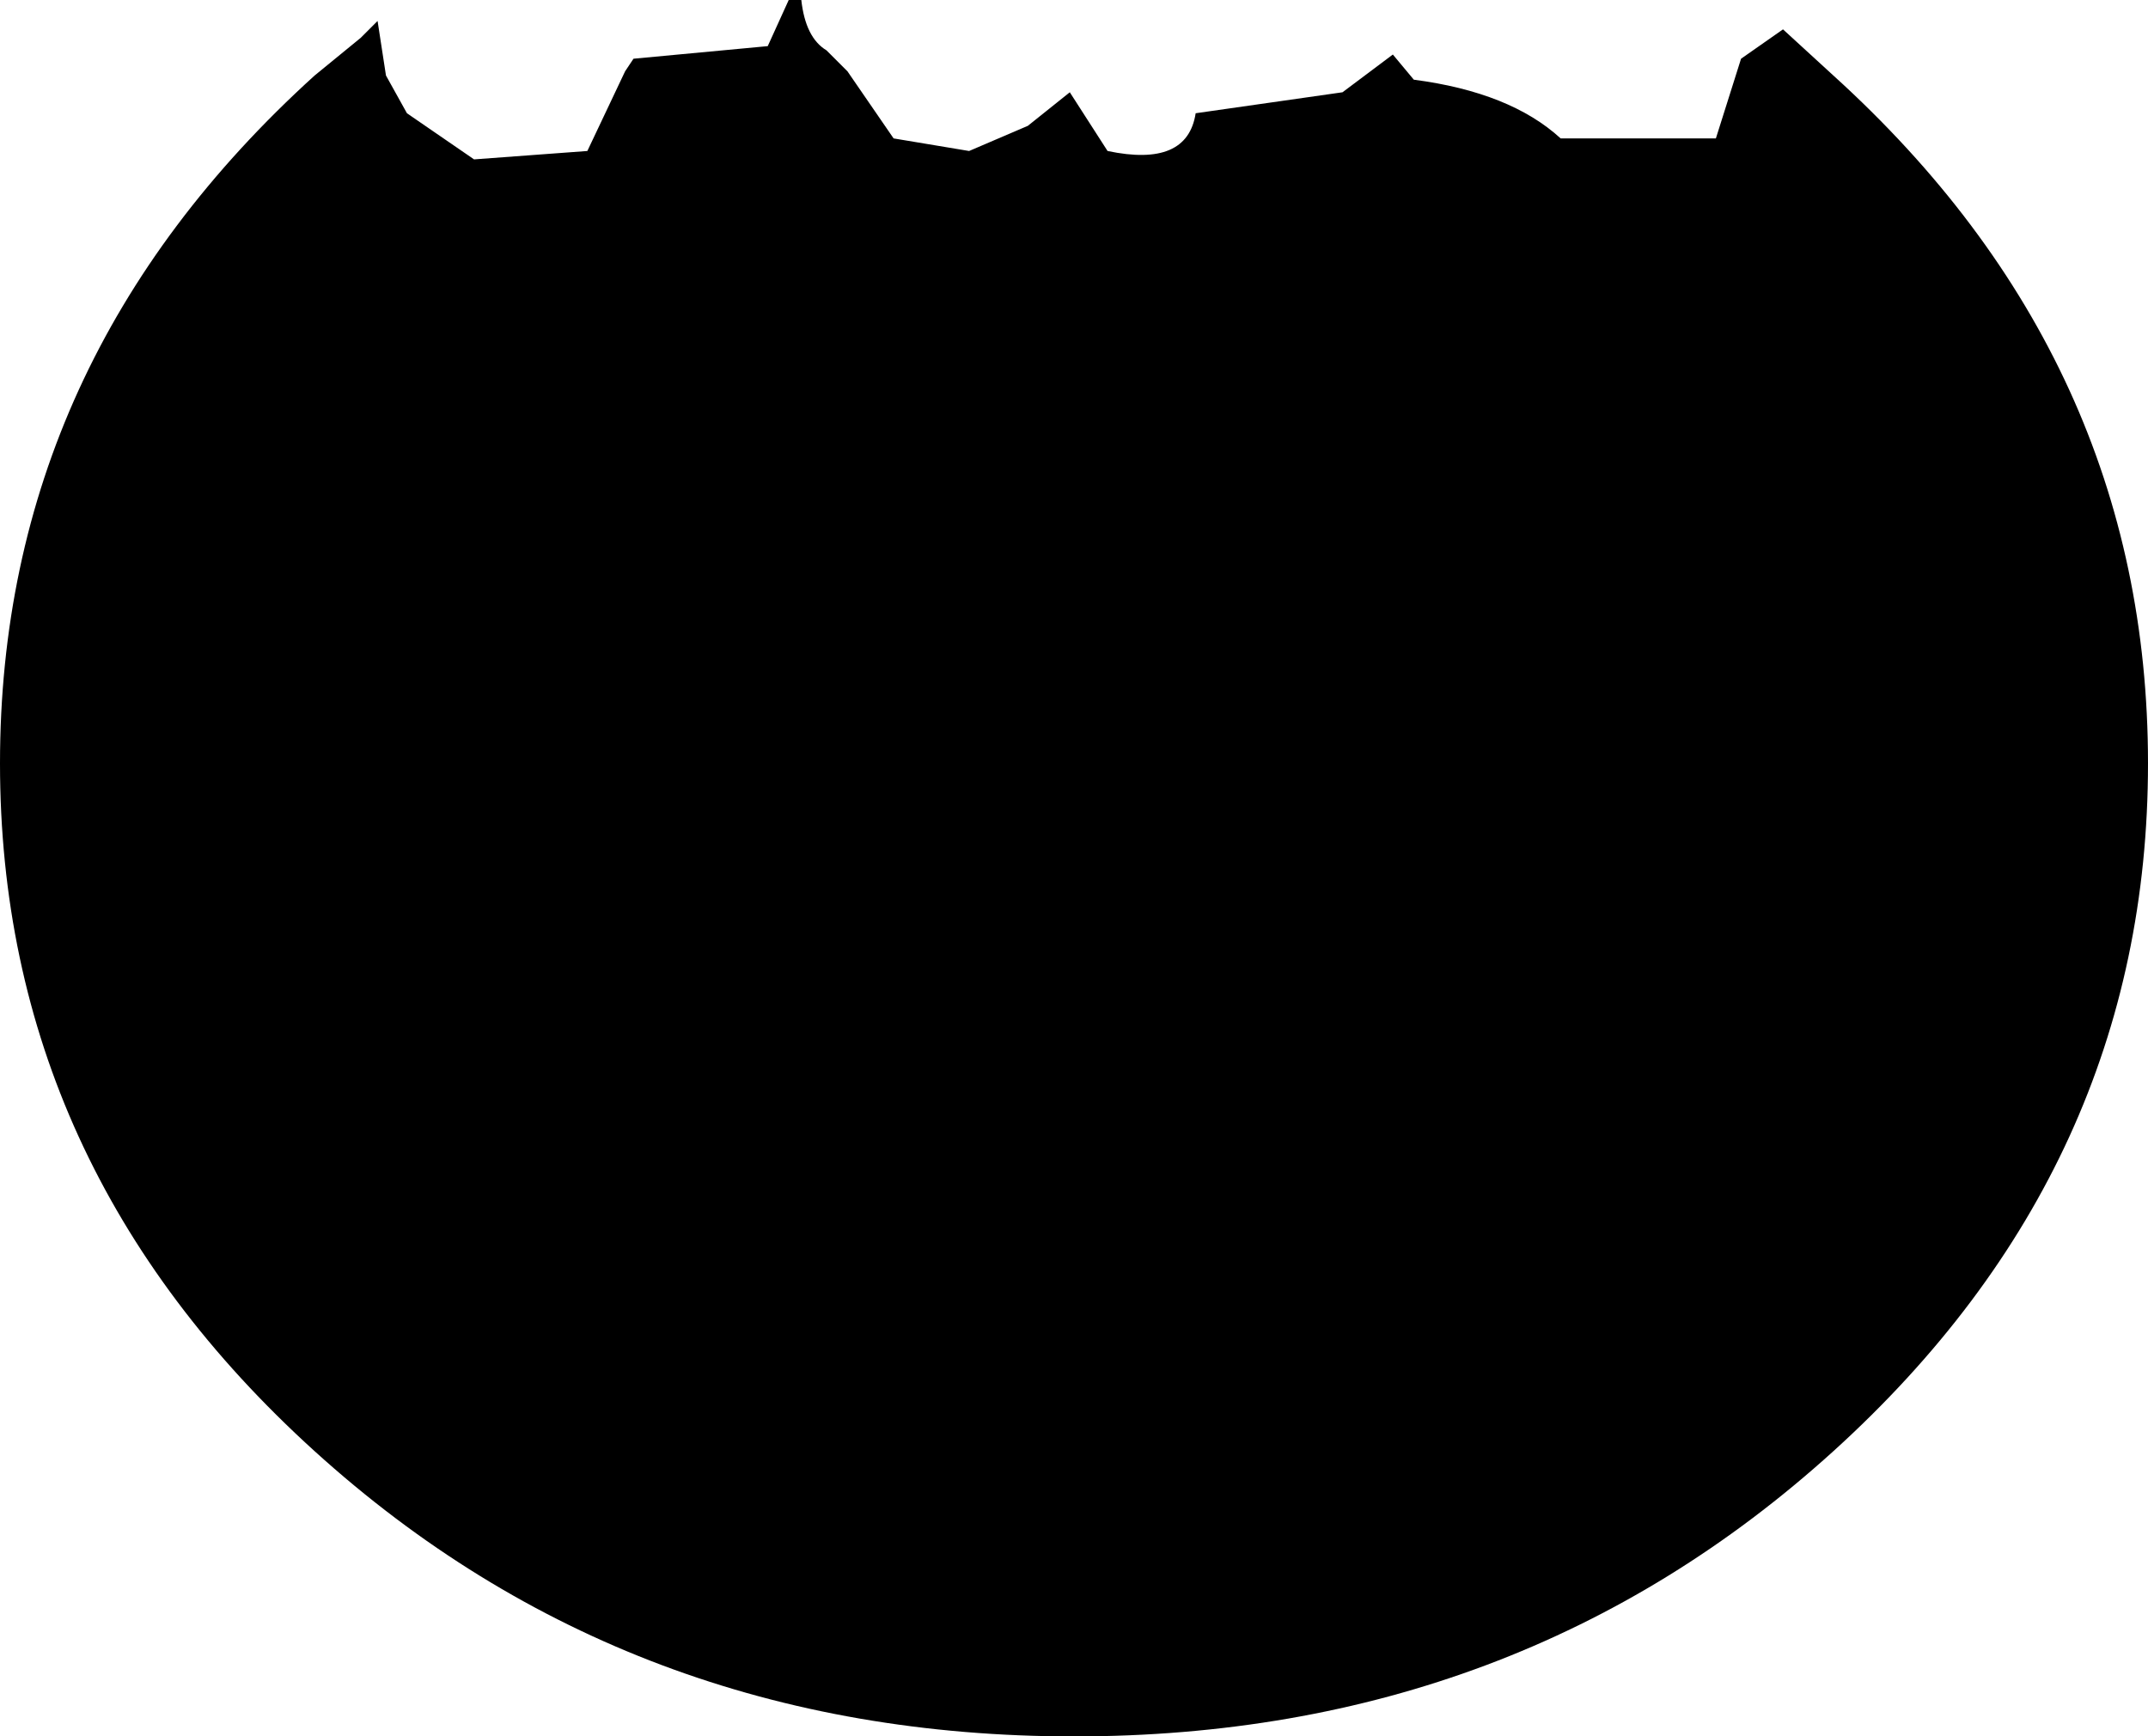 <?xml version="1.0" encoding="UTF-8" standalone="no"?>
<svg xmlns:xlink="http://www.w3.org/1999/xlink" height="20.7px" width="25.6px" xmlns="http://www.w3.org/2000/svg">
  <g transform="matrix(1.0, 0.0, 0.0, 1.0, 12.8, 9.05)">
    <path d="M7.65 -7.4 L7.95 -8.35 8.45 -8.7 9.05 -8.15 Q12.8 -4.75 12.8 0.05 12.8 4.85 9.05 8.25 5.3 11.65 0.0 11.65 -5.3 11.65 -9.05 8.25 -12.8 4.85 -12.8 0.05 -12.8 -4.75 -9.05 -8.15 L-8.5 -8.6 -8.3 -8.8 -8.2 -8.15 -7.95 -7.7 -7.15 -7.15 -5.8 -7.25 -5.35 -8.2 -5.25 -8.35 -3.65 -8.5 -3.4 -9.05 -3.25 -9.05 Q-3.2 -8.6 -2.95 -8.45 L-2.7 -8.2 -2.15 -7.4 -1.25 -7.25 -0.55 -7.55 -0.05 -7.95 0.4 -7.25 Q1.35 -7.05 1.45 -7.7 L3.2 -7.95 3.8 -8.4 4.05 -8.1 Q5.2 -7.95 5.8 -7.4 L7.65 -7.4" fill="#000000" fill-rule="evenodd" stroke="none"/>
  </g>
</svg>
